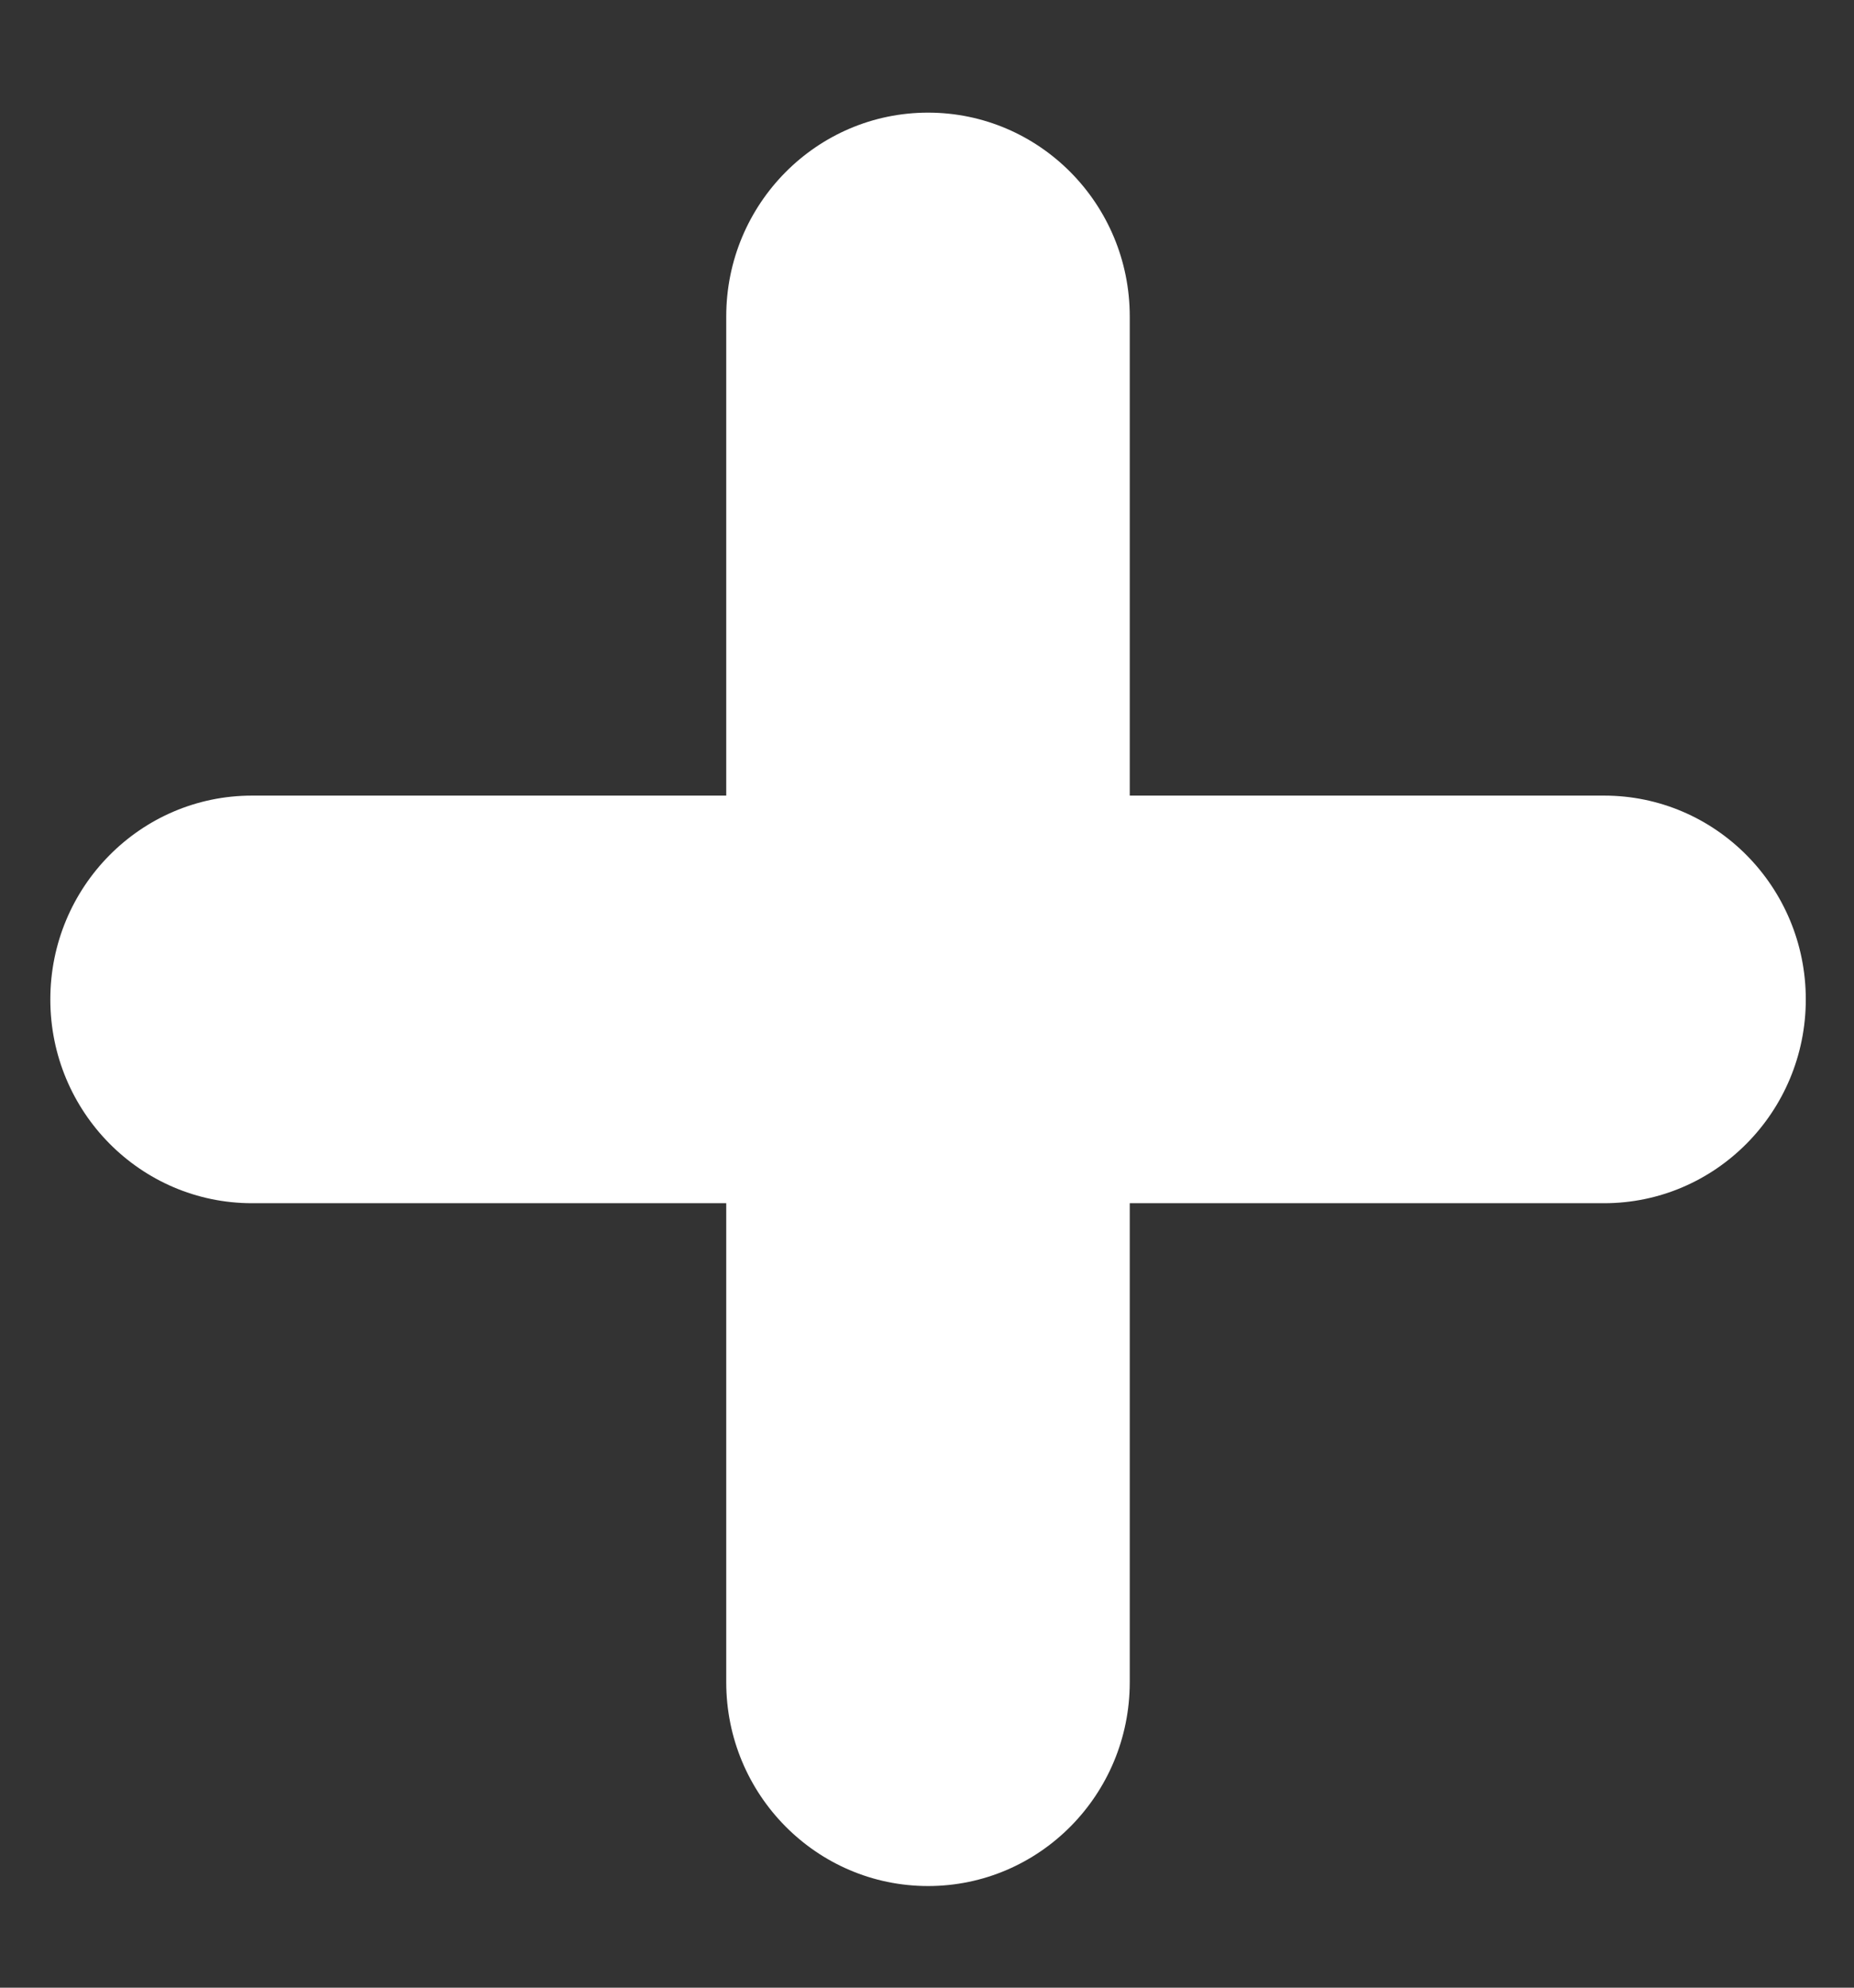 <svg width="14" height="15" viewBox="0 0 14 15" fill="none" xmlns="http://www.w3.org/2000/svg">
<rect x="0" y="0" width="14" height="15" fill="#333333" stroke="none"/>
<path fill-rule="evenodd" clip-rule="evenodd" d="M5.484 2.388C5.484 1.539 6.167 0.85 7.008 0.85C7.849 0.85 8.531 1.539 8.531 2.388V6.004H12.113C12.954 6.004 13.636 6.693 13.636 7.542C13.636 8.391 12.954 9.08 12.113 9.08H8.531V12.695C8.531 13.544 7.849 14.233 7.008 14.233C6.167 14.233 5.484 13.544 5.484 12.695V9.08H1.903C1.062 9.08 0.38 8.391 0.38 7.542C0.38 6.693 1.062 6.004 1.903 6.004H5.484V2.388Z" fill="white"/>
</svg>
